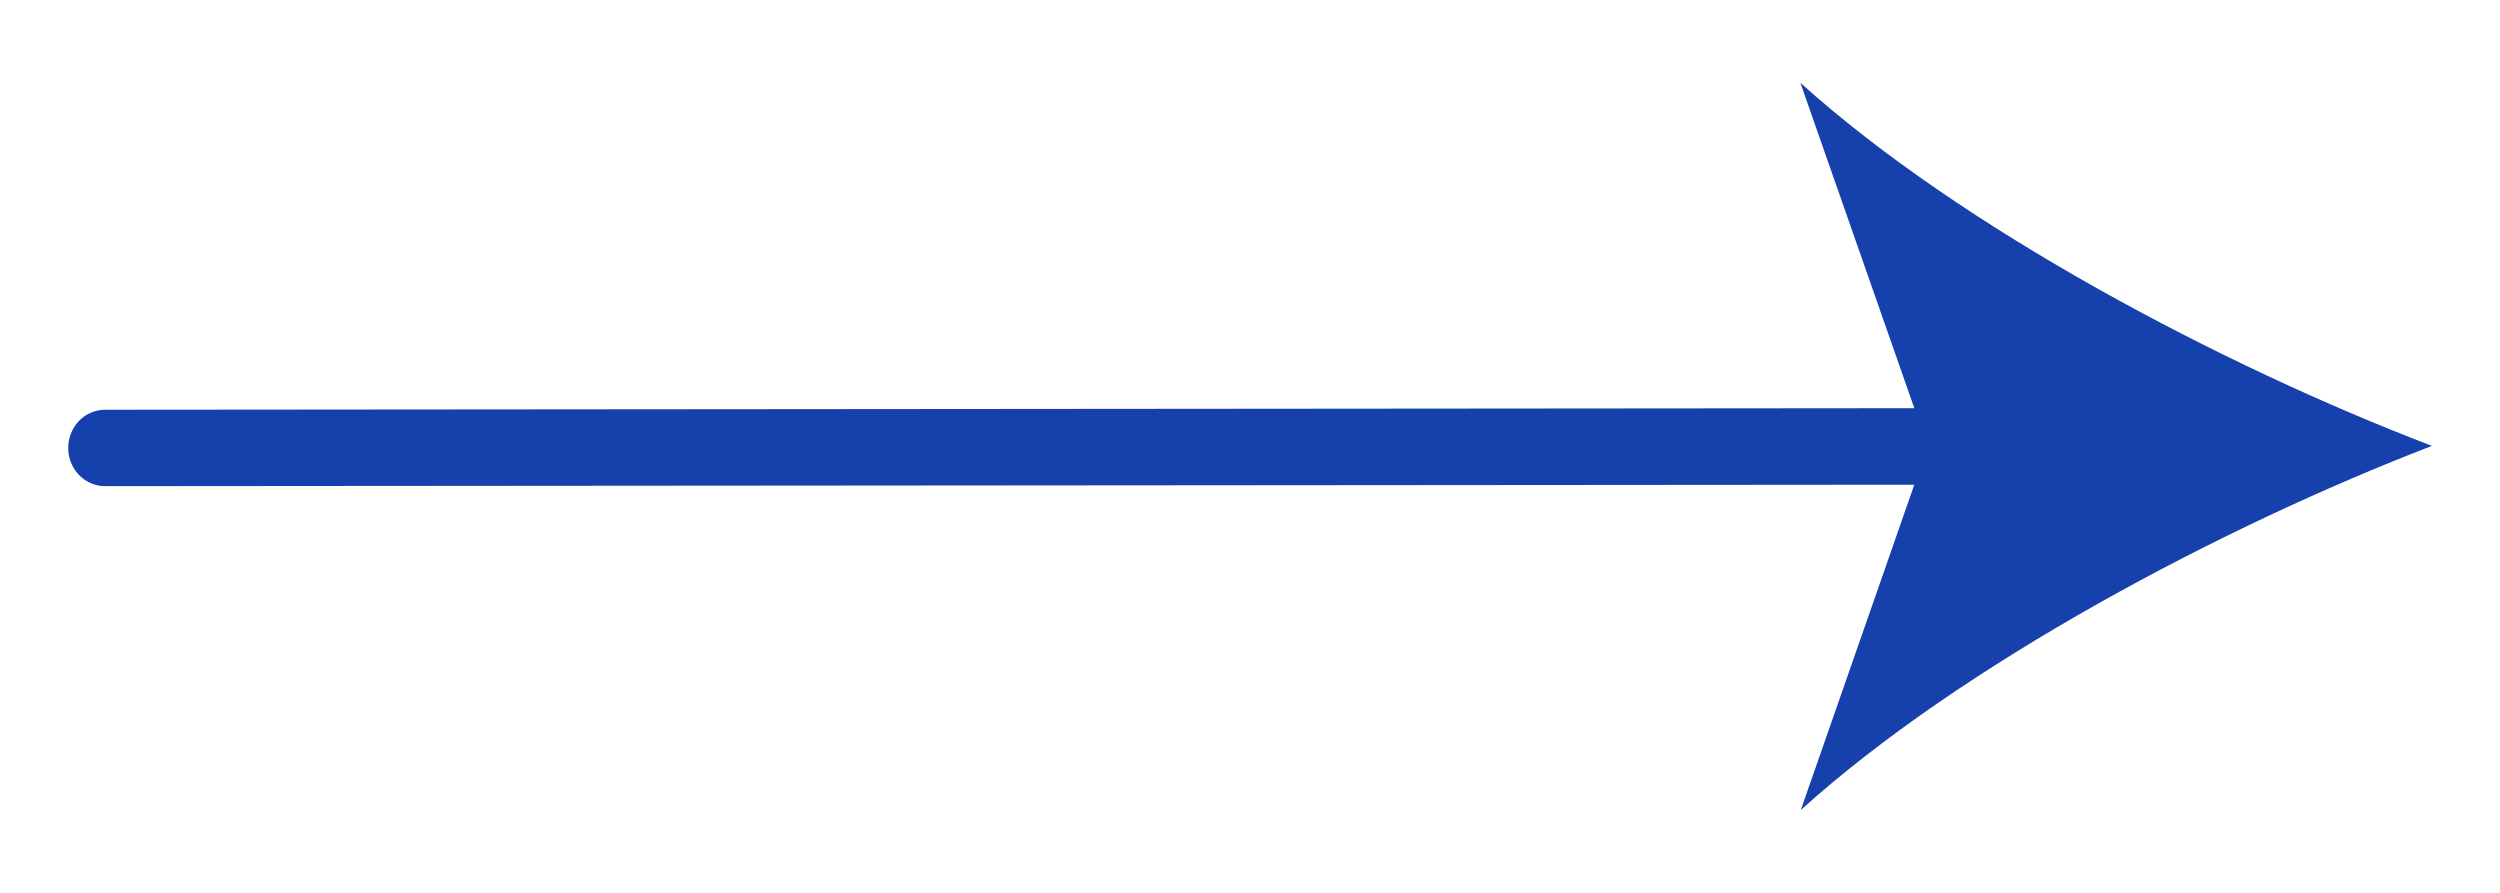 <svg width="28" height="10" viewBox="0 0 28 10" fill="none" xmlns="http://www.w3.org/2000/svg">
<path d="M22.244 4.571L1.177 4.589C1.068 4.589 0.962 4.634 0.885 4.714C0.807 4.795 0.764 4.904 0.764 5.017C0.764 5.131 0.807 5.24 0.885 5.32C0.962 5.4 1.068 5.445 1.177 5.445L22.244 5.428C22.354 5.428 22.459 5.383 22.537 5.302C22.614 5.222 22.658 5.113 22.658 5C22.658 4.886 22.614 4.777 22.537 4.697C22.459 4.617 22.354 4.571 22.244 4.571Z" fill="#1641AD"/>
<path d="M27.237 4.994C24.887 4.095 21.971 2.557 20.164 0.927L21.59 4.999L20.169 9.072C21.975 7.44 24.889 5.898 27.237 4.994Z" fill="#1641AD"/>
</svg>
